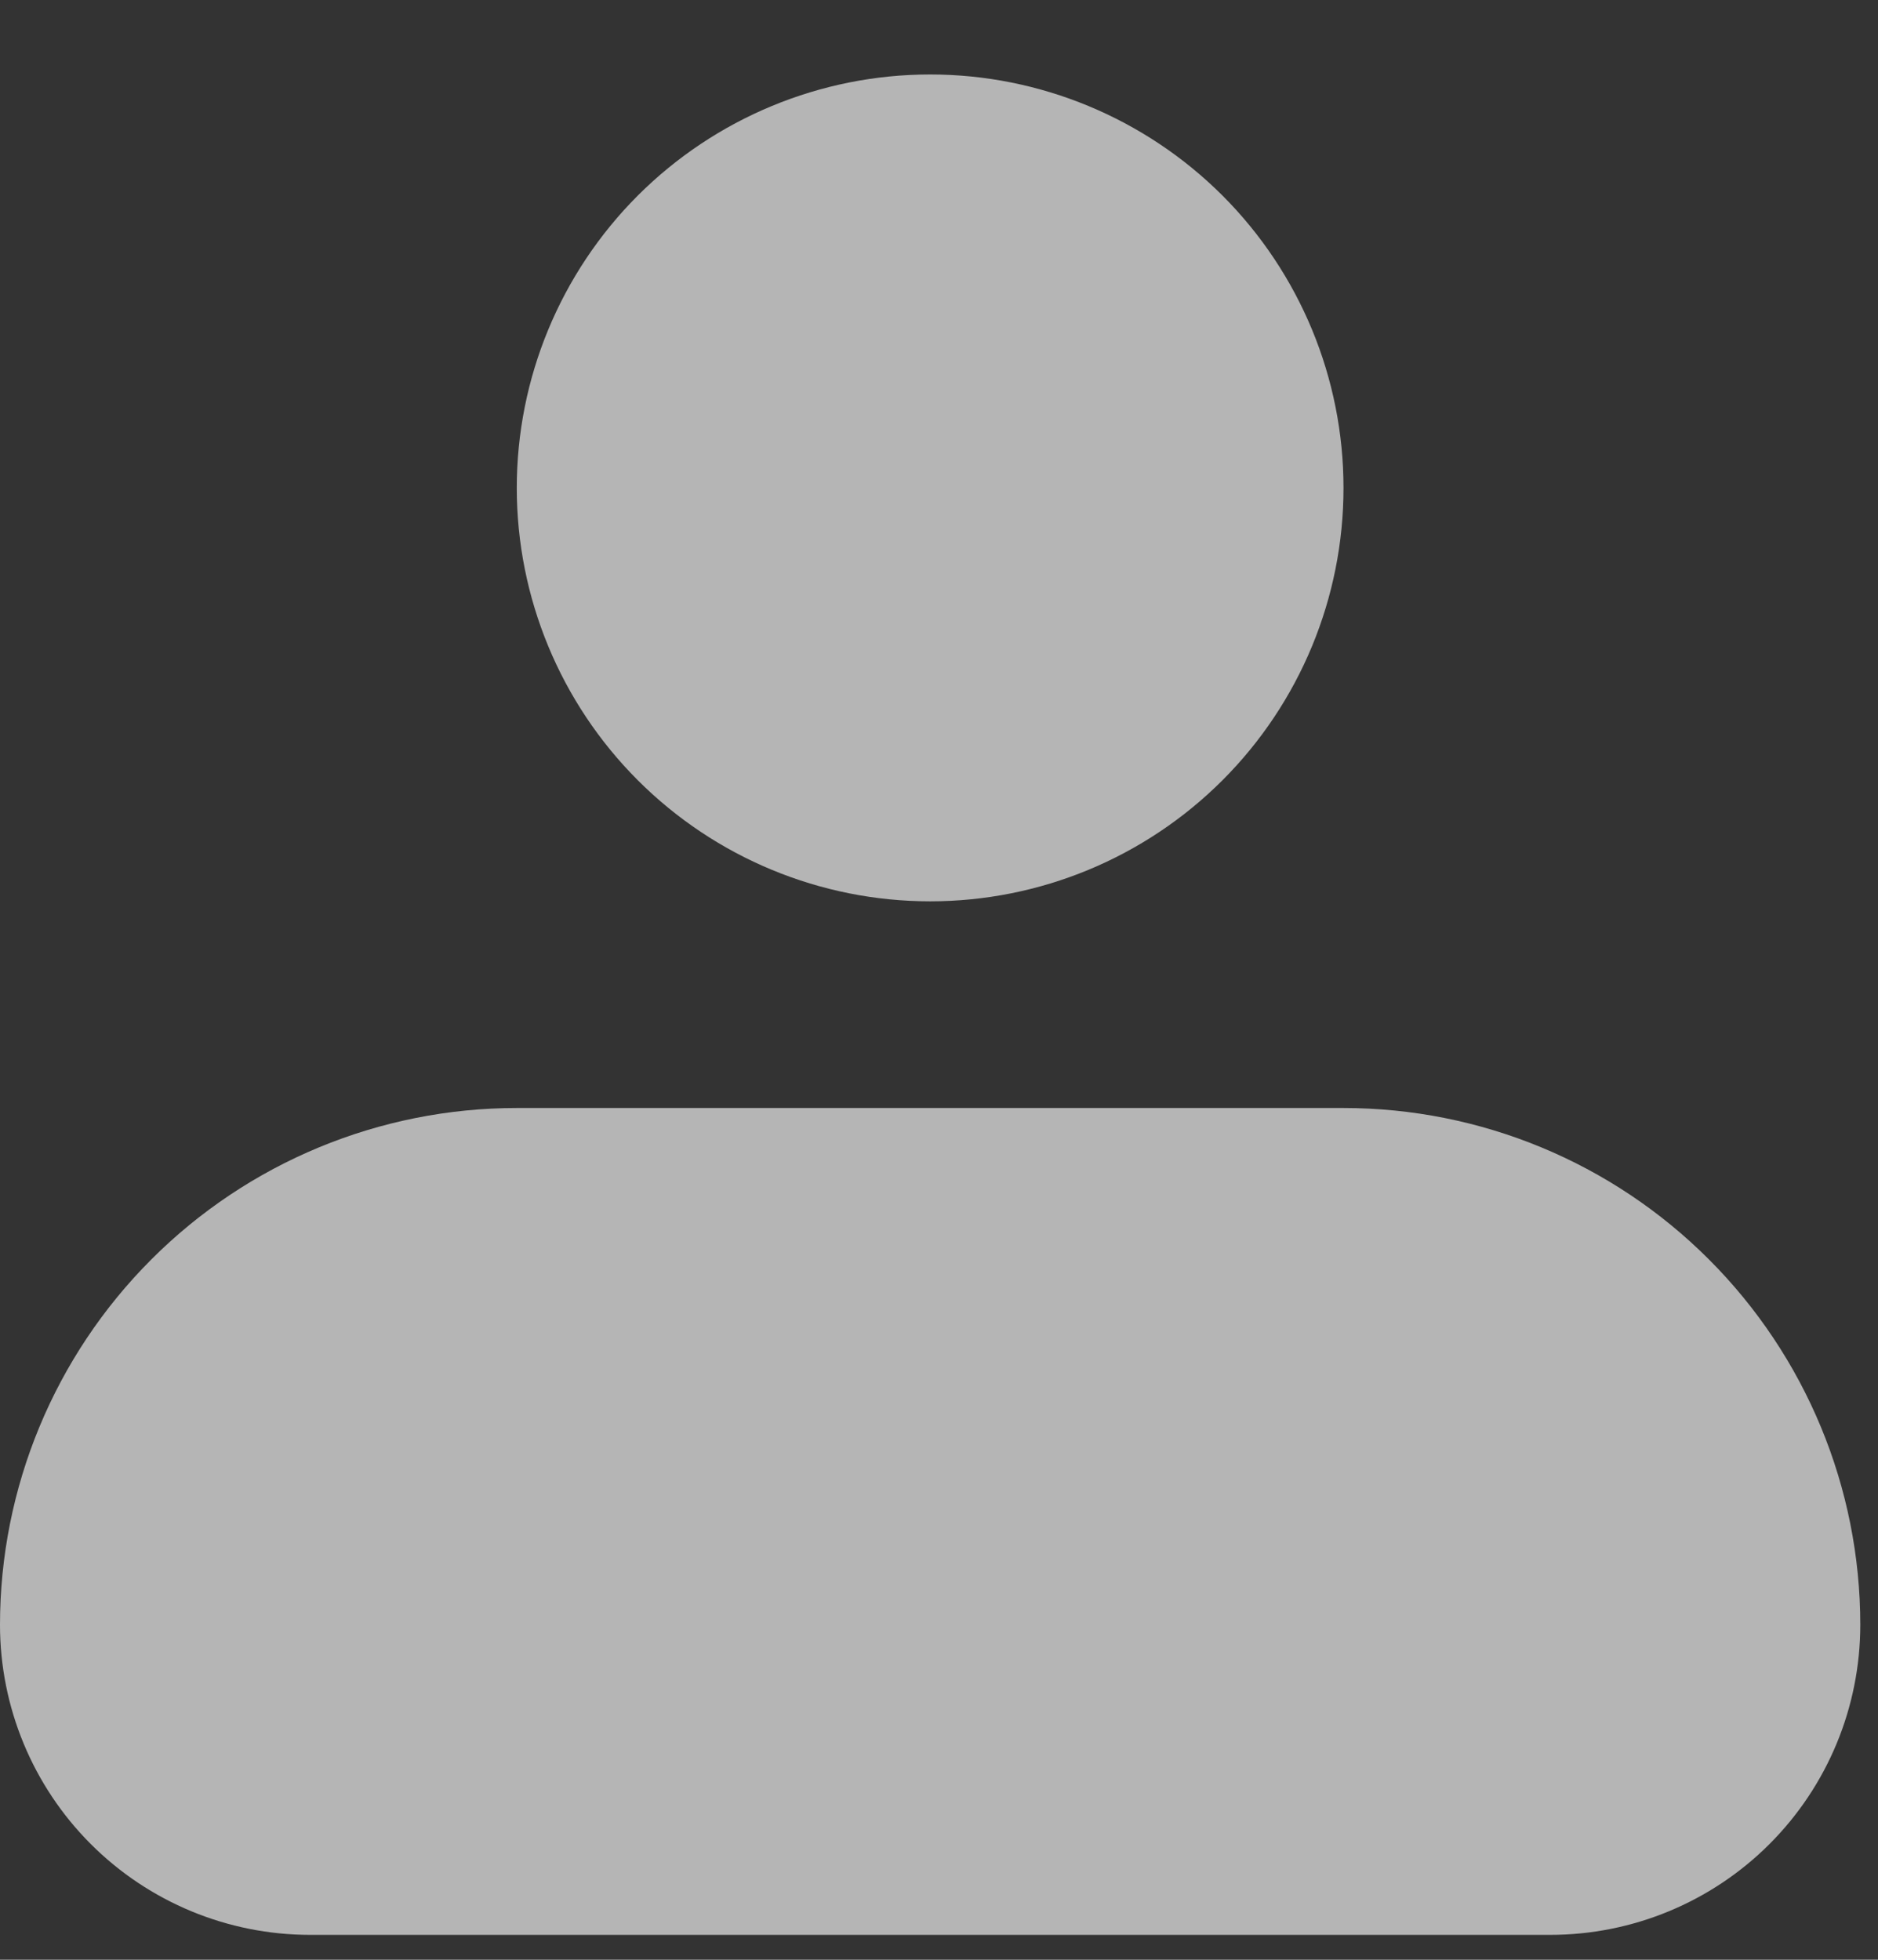 <svg width="23" height="24" viewBox="0 0 23 24" fill="none" xmlns="http://www.w3.org/2000/svg">
<rect x="0" y="0" width="23" height="24" fill="#333333" stroke="none"/>
<path id="Vector" opacity="0.8" fill-rule="evenodd" clip-rule="evenodd" d="M6.329 5.975C6.329 4.632 6.862 3.345 7.811 2.395C8.761 1.446 10.049 0.912 11.392 0.912C12.734 0.912 14.022 1.446 14.972 2.395C15.921 3.345 16.454 4.632 16.454 5.975C16.454 7.318 15.921 8.606 14.972 9.555C14.022 10.505 12.734 11.038 11.392 11.038C10.049 11.038 8.761 10.505 7.811 9.555C6.862 8.606 6.329 7.318 6.329 5.975ZM6.329 13.569C4.65 13.569 3.04 14.236 1.854 15.423C0.667 16.61 0 18.22 0 19.898C0 20.905 0.4 21.871 1.112 22.583C1.824 23.295 2.79 23.695 3.797 23.695H18.986C19.993 23.695 20.959 23.295 21.671 22.583C22.383 21.871 22.783 20.905 22.783 19.898C22.783 18.22 22.116 16.61 20.929 15.423C19.743 14.236 18.133 13.569 16.454 13.569H6.329Z" fill="white" fill-opacity="0.8"/>
</svg>
